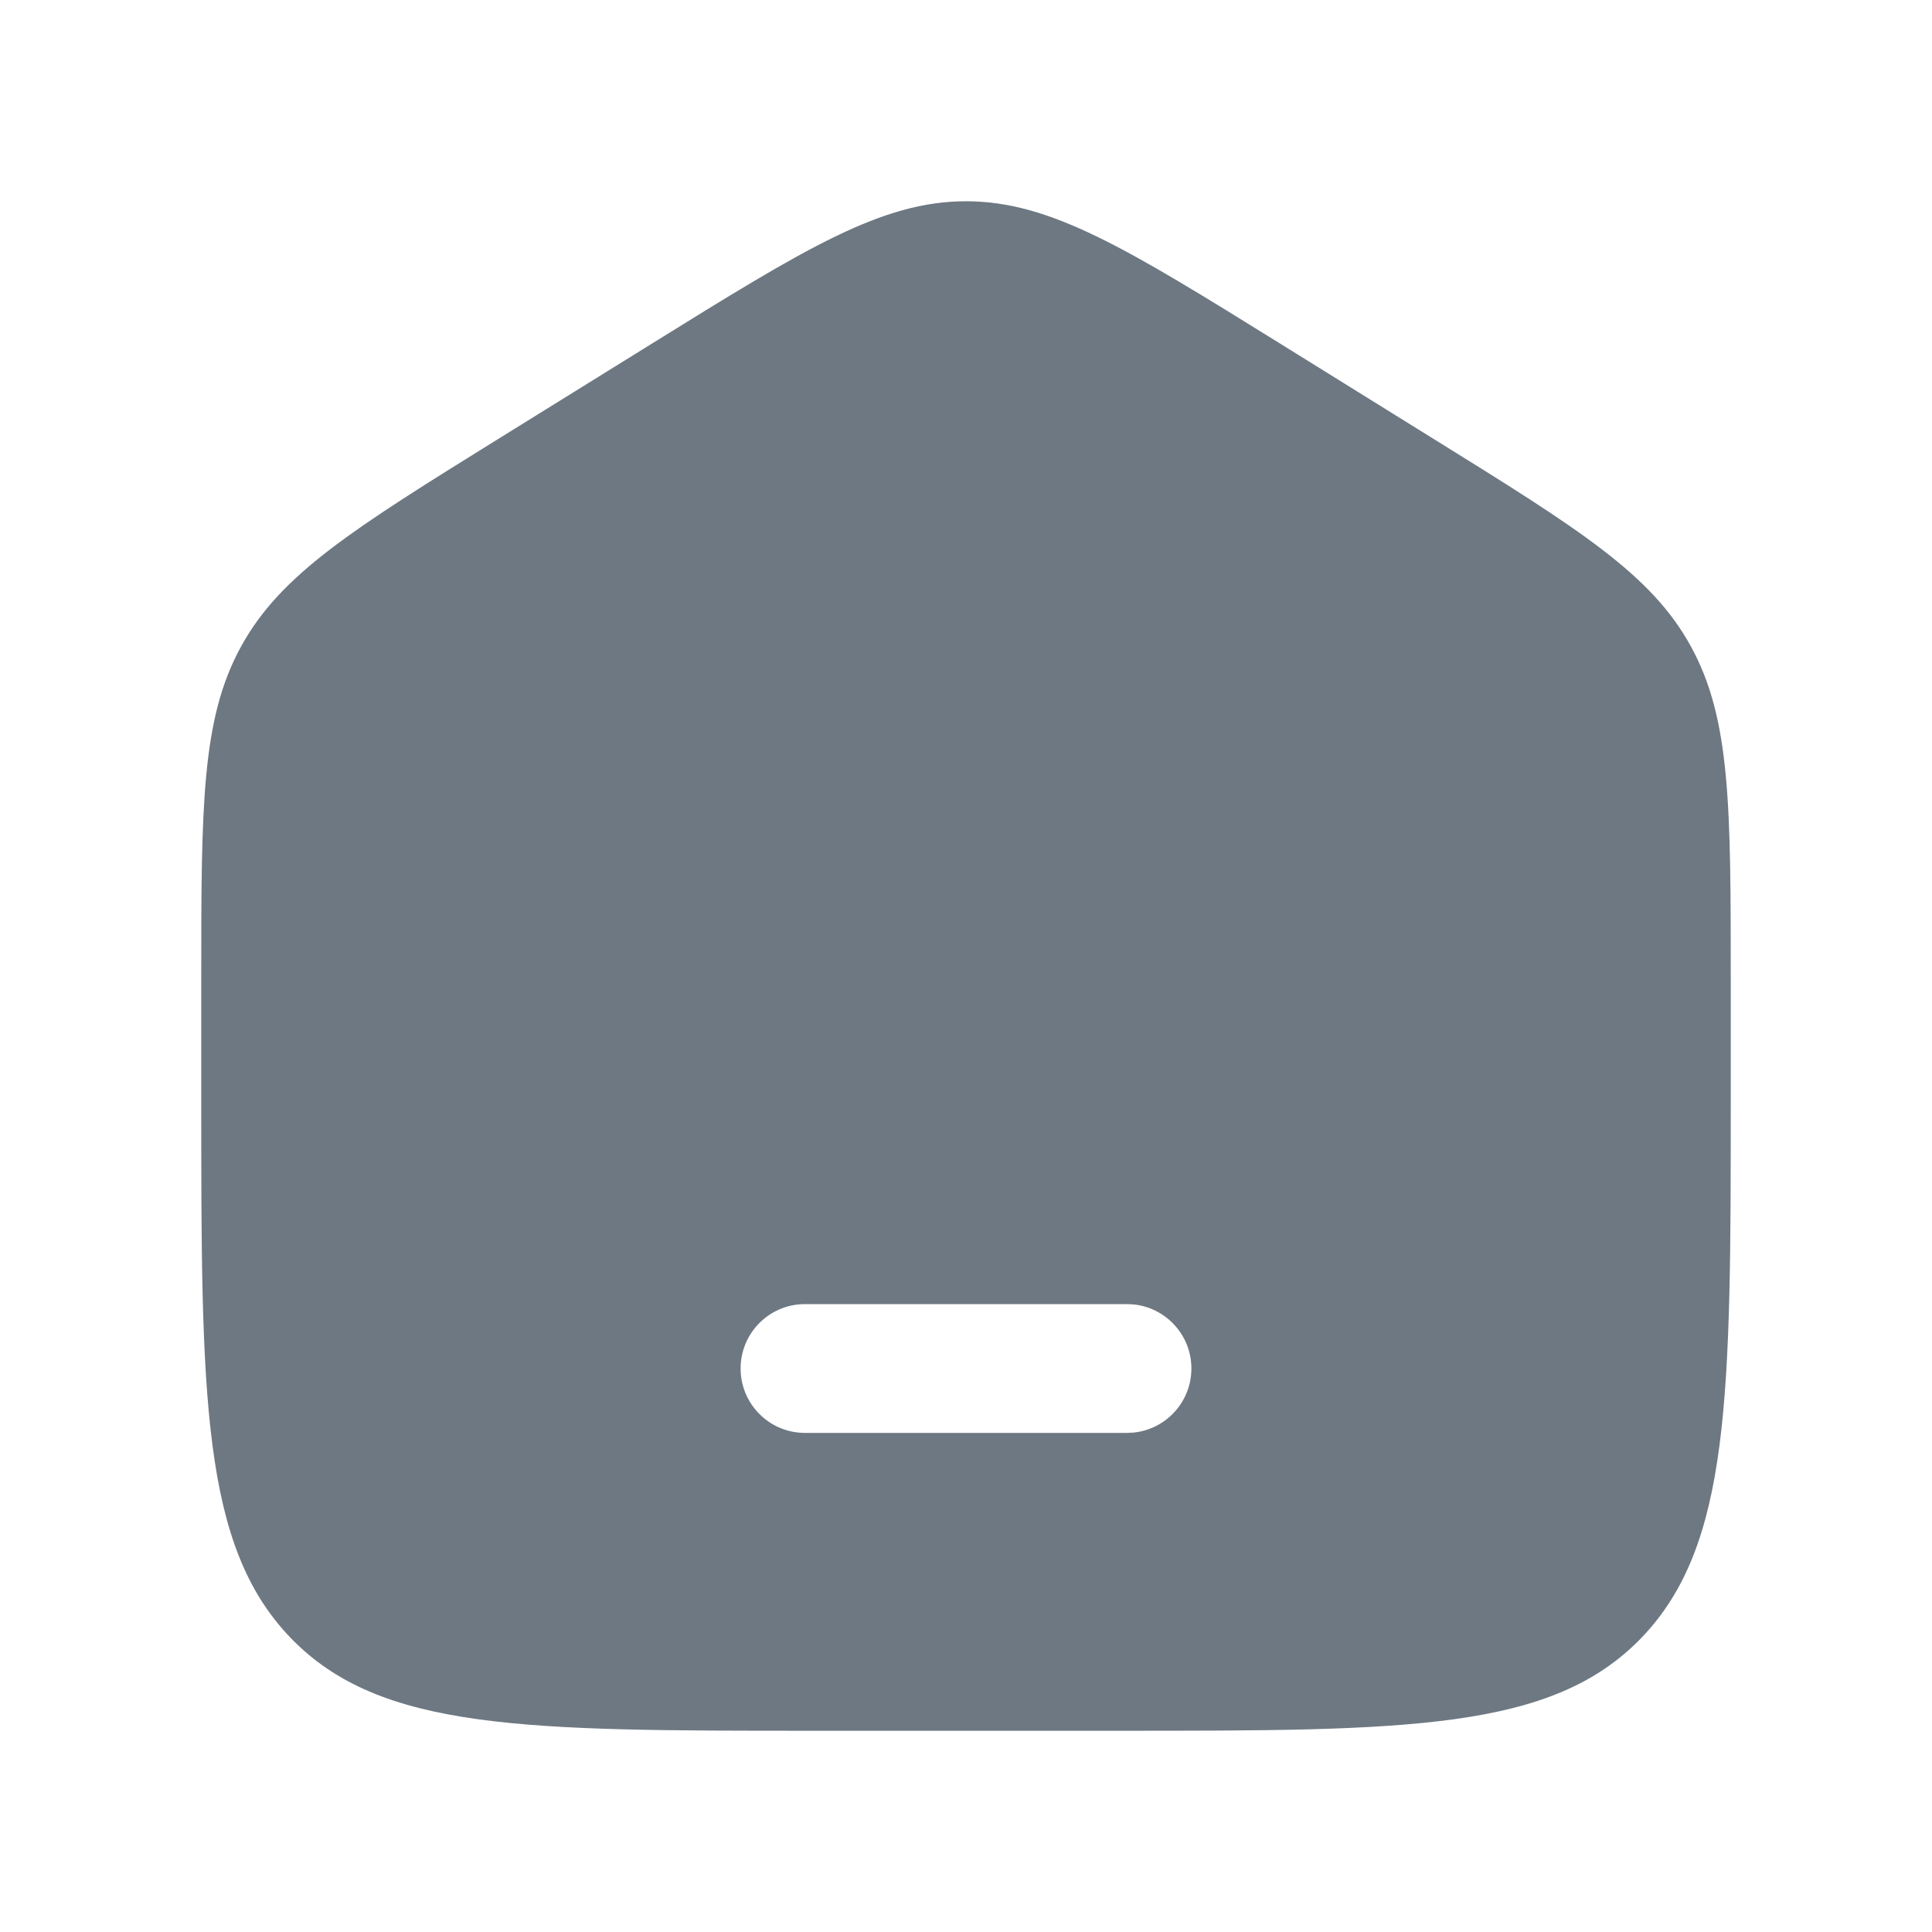<svg width="24" height="24" viewBox="0 0 24 24" fill="none" xmlns="http://www.w3.org/2000/svg">
<path d="M12 2.5C13.053 2.5 14.005 3.091 15.91 4.273L17.821 5.46C19.616 6.574 20.515 7.133 21.006 8.032C21.5 8.933 21.5 10.019 21.5 12.193V13.639C21.5 17.345 21.499 19.197 20.387 20.349C19.274 21.5 17.483 21.5 13.9 21.5H10.1C6.517 21.5 4.727 21.5 3.613 20.349C2.5 19.197 2.5 17.344 2.5 13.639V12.192C2.5 10.019 2.5 8.932 2.994 8.032C3.487 7.132 4.385 6.573 6.184 5.456L8.091 4.273C9.996 3.091 10.948 2.5 12 2.5ZM10 16.2C9.558 16.2 9.2 16.558 9.2 17C9.2 17.442 9.558 17.8 10 17.8H14L14.082 17.796C14.485 17.755 14.8 17.414 14.8 17C14.8 16.586 14.485 16.245 14.082 16.204L14 16.2H10Z" fill="#6D7882"/>
</svg>
